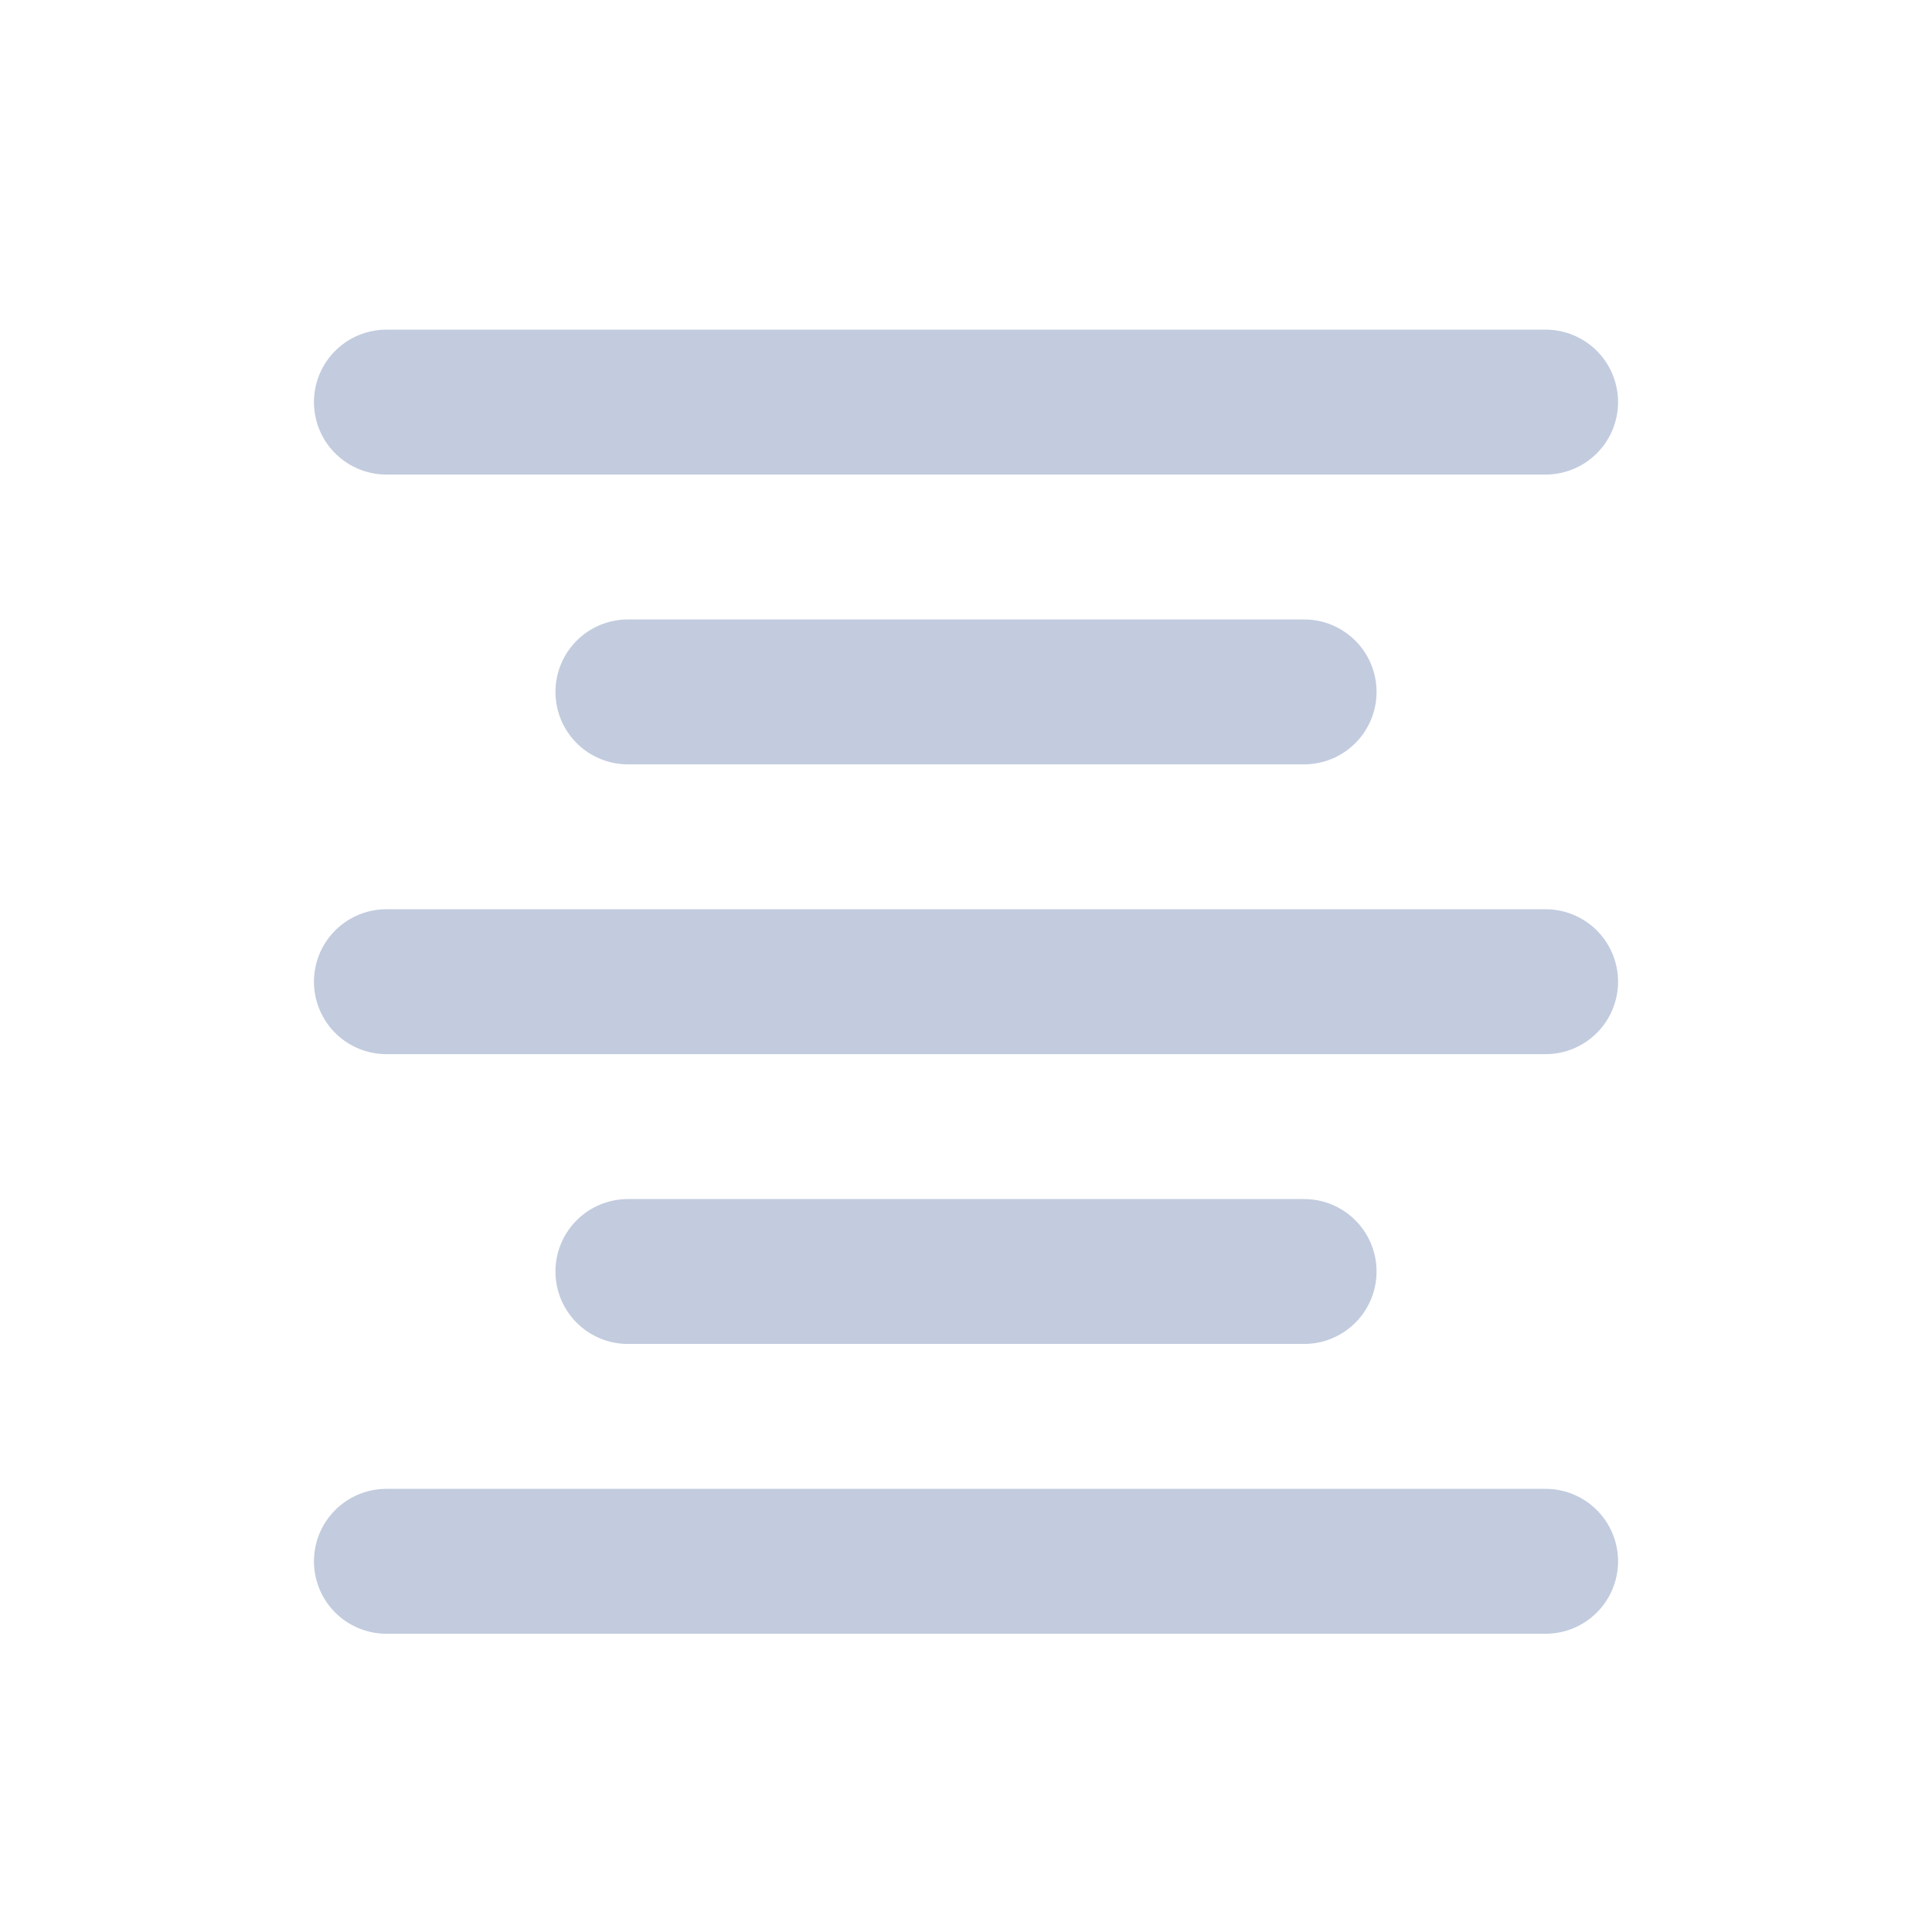 <svg width="80" height="80" viewBox="0 0 80 80" fill="none" xmlns="http://www.w3.org/2000/svg">
  <path d="M26 52.65L54 52.65" stroke="#C2CCDE" stroke-width="6" stroke-linecap="round" stroke-linejoin="round" />
  <path d="M26 28.65L54 28.65" stroke="#C2CCDE" stroke-width="6" stroke-linecap="round" stroke-linejoin="round" />
  <path d="M16 40.65L64 40.65" stroke="#C2CCDE" stroke-width="6" stroke-linecap="round" stroke-linejoin="round" />
  <path d="M16 64.65L64 64.65" stroke="#C2CCDE" stroke-width="6" stroke-linecap="round" stroke-linejoin="round" />
  <path d="M16 16.65L64 16.65" stroke="#C2CCDE" stroke-width="6" stroke-linecap="round" stroke-linejoin="round" />
</svg>
